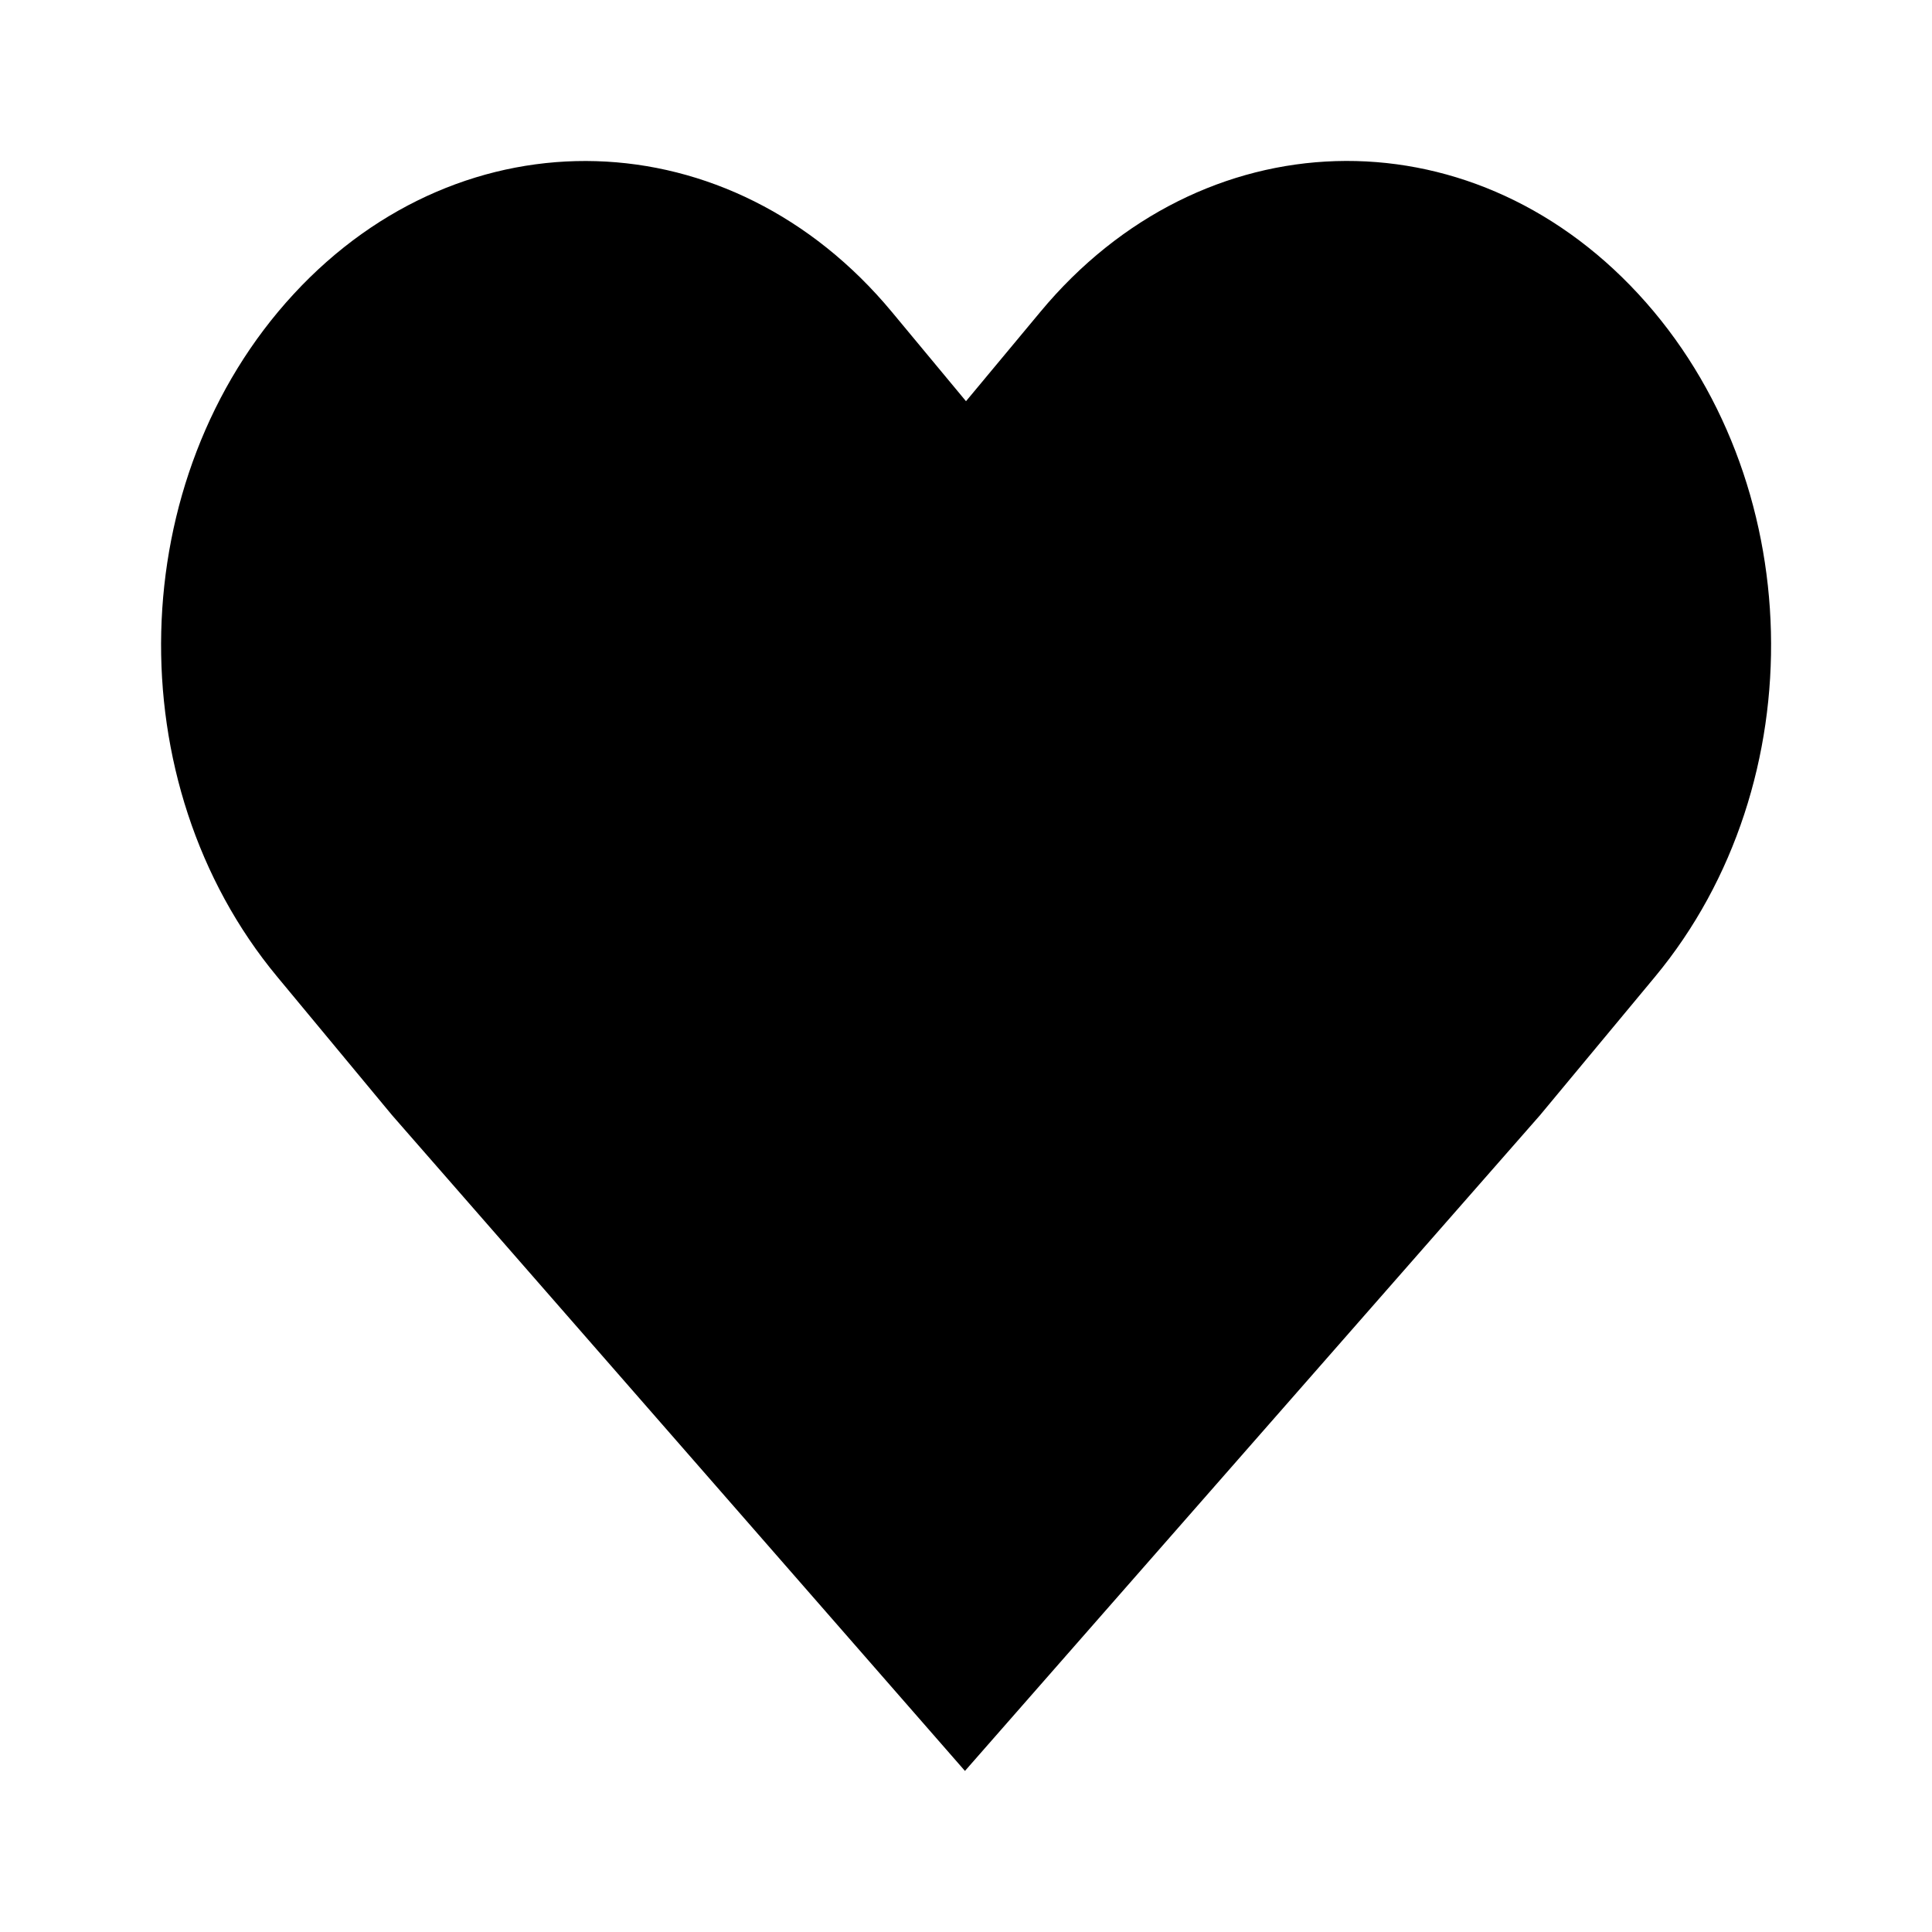 <svg viewBox="0 0 24 24">
  <path d="m7.407 2.002c-1.343-0.04-2.701 0.506-3.758 1.65-2.115 2.288-2.206 6.072-0.205 8.482l1.426 1.719c7.117 8.146 7.117 8.146 7.117 8.146l7.144-8.146 1.428-1.719c2.001-2.411 1.908-6.194-0.207-8.482-2.115-2.288-5.428-2.188-7.429 0.223l-0.923 1.109-0.921-1.109c-1-1.205-2.33-1.833-3.673-1.873z" />
</svg>
